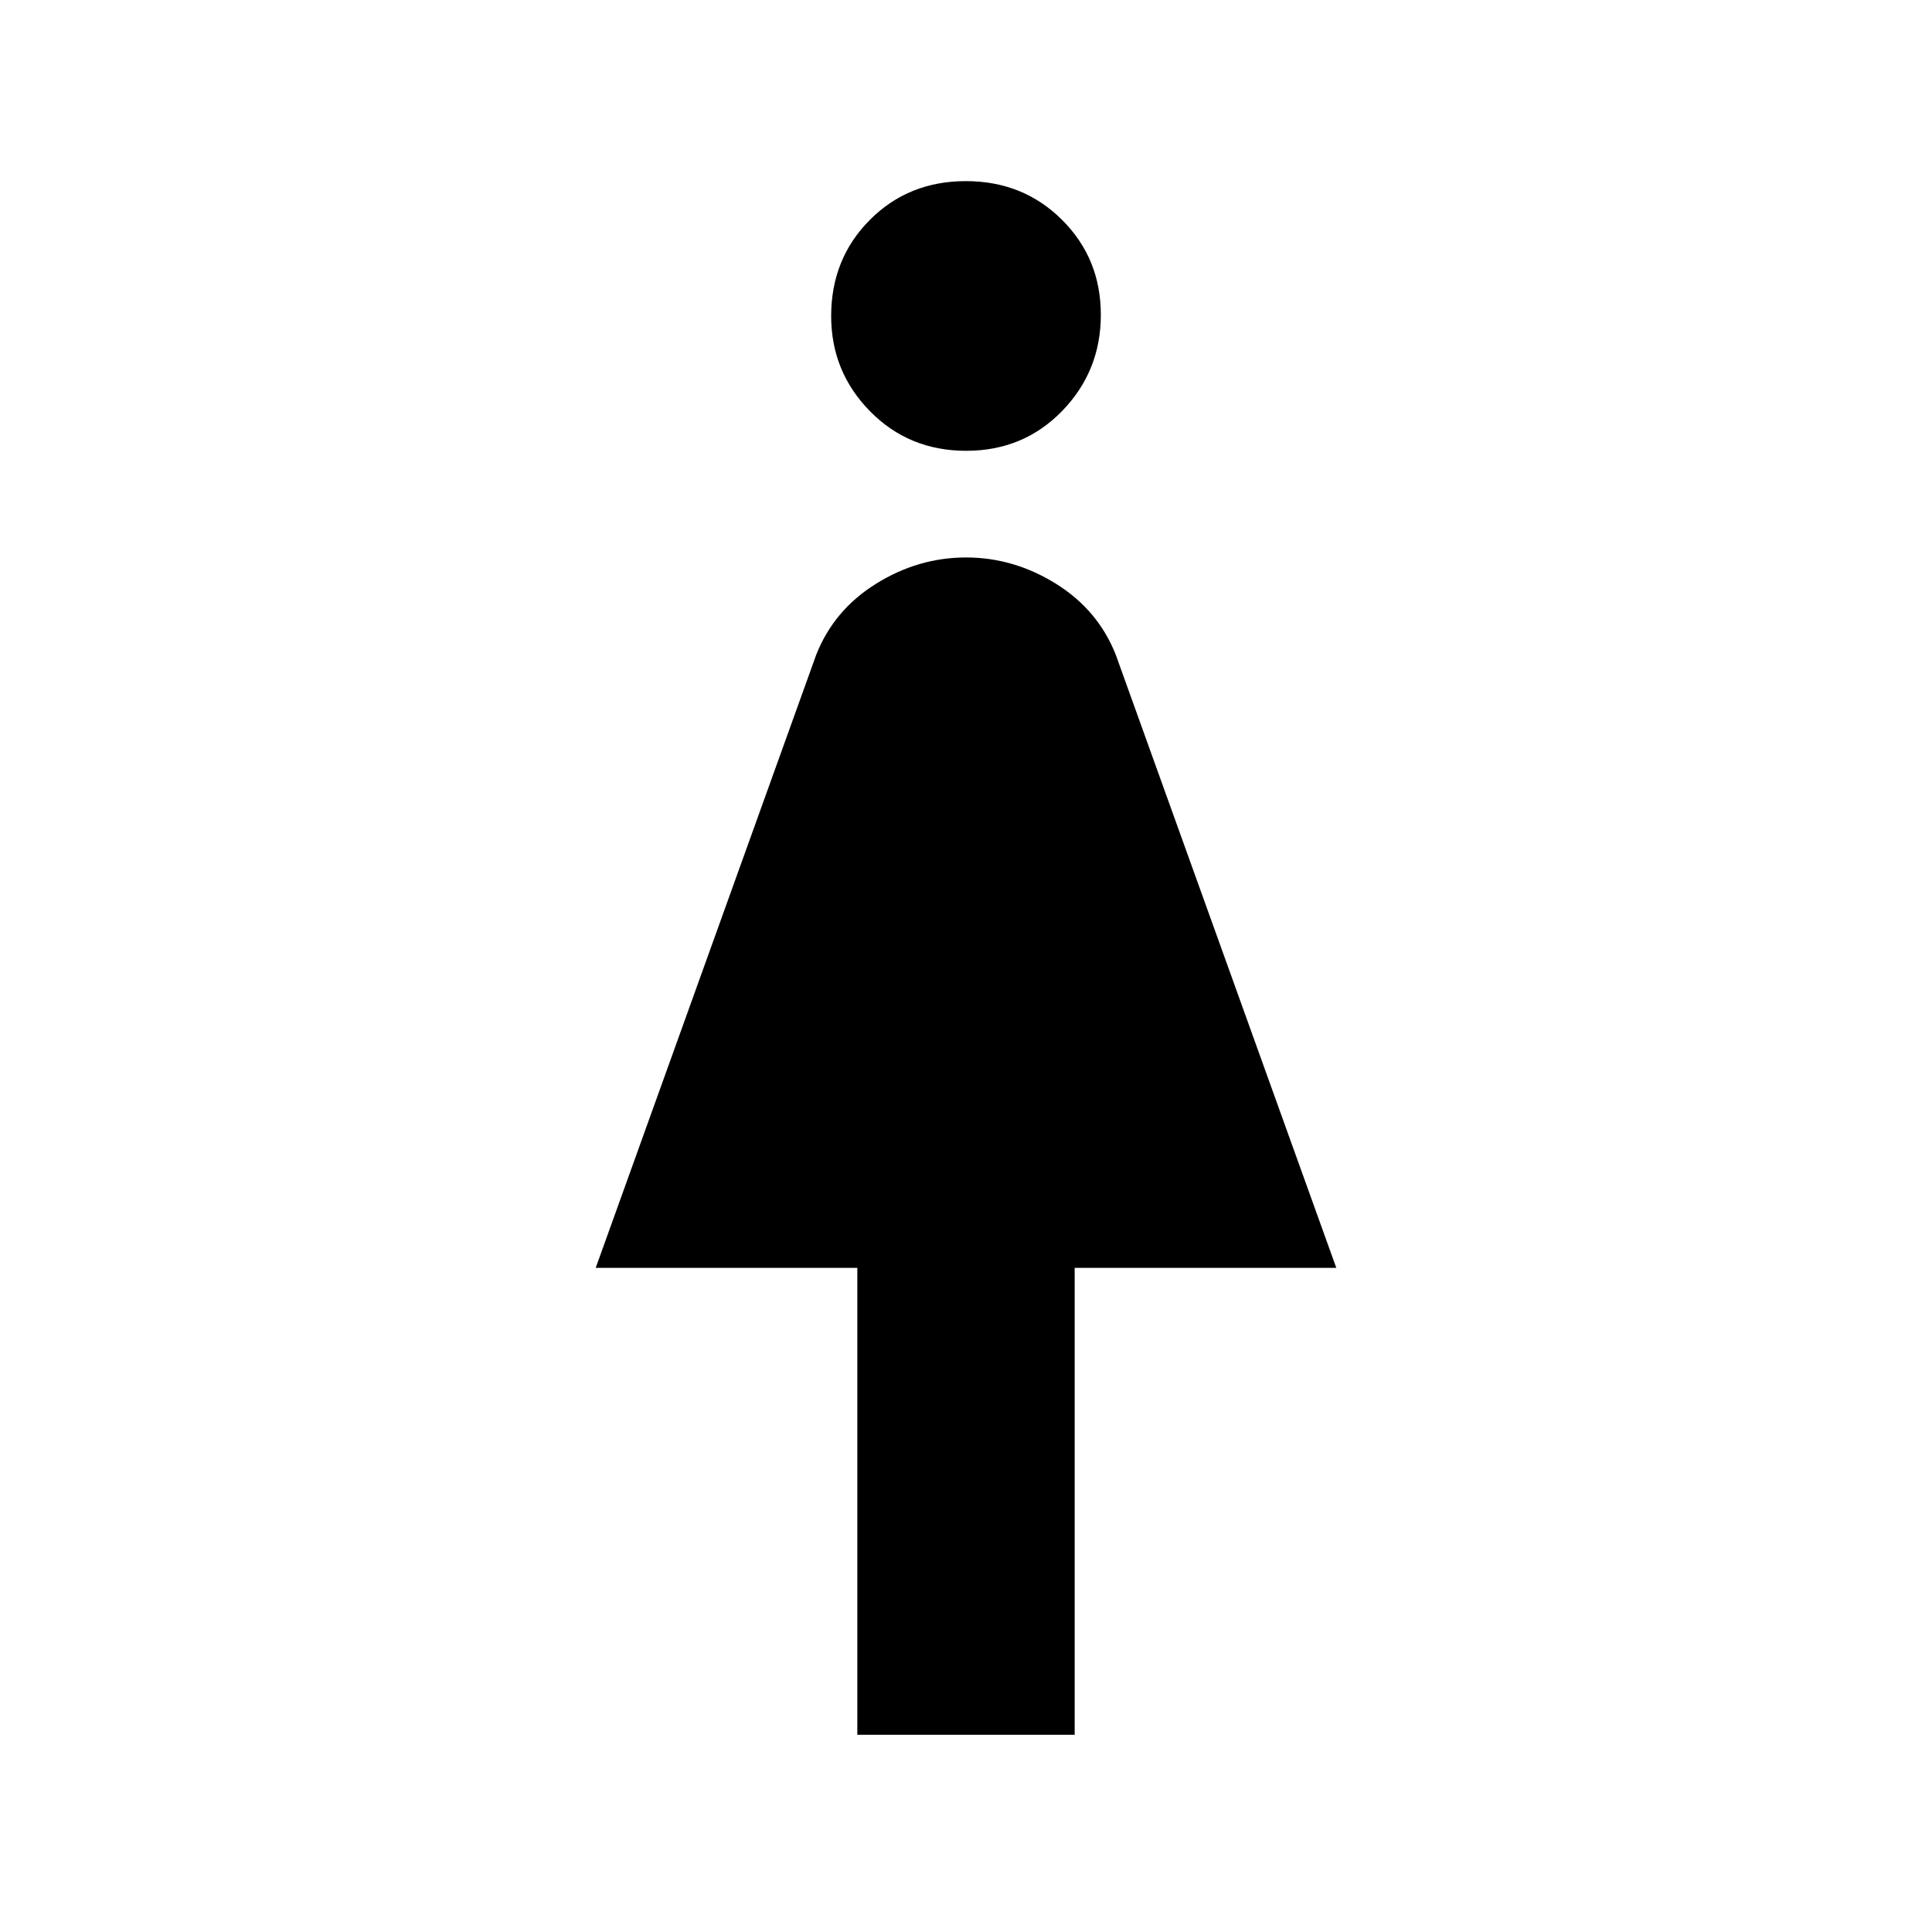 <svg xmlns="http://www.w3.org/2000/svg" height="48" viewBox="0 -960 960 960" width="48"><path d="M426-98v-232H296l109.56-304.61q8.79-22.29 29.76-35.34Q456.28-683 480-683t44.68 13.05q20.97 13.05 29.76 35.34L664-330H534v232H426Zm54.08-638q-28.48 0-47.78-19.66T413-802.92q0-28.48 19.19-47.78t47.73-19.3q28.48 0 47.78 19.22t19.3 47.2q0 27.98-19.22 47.78t-47.7 19.8Z"/></svg>